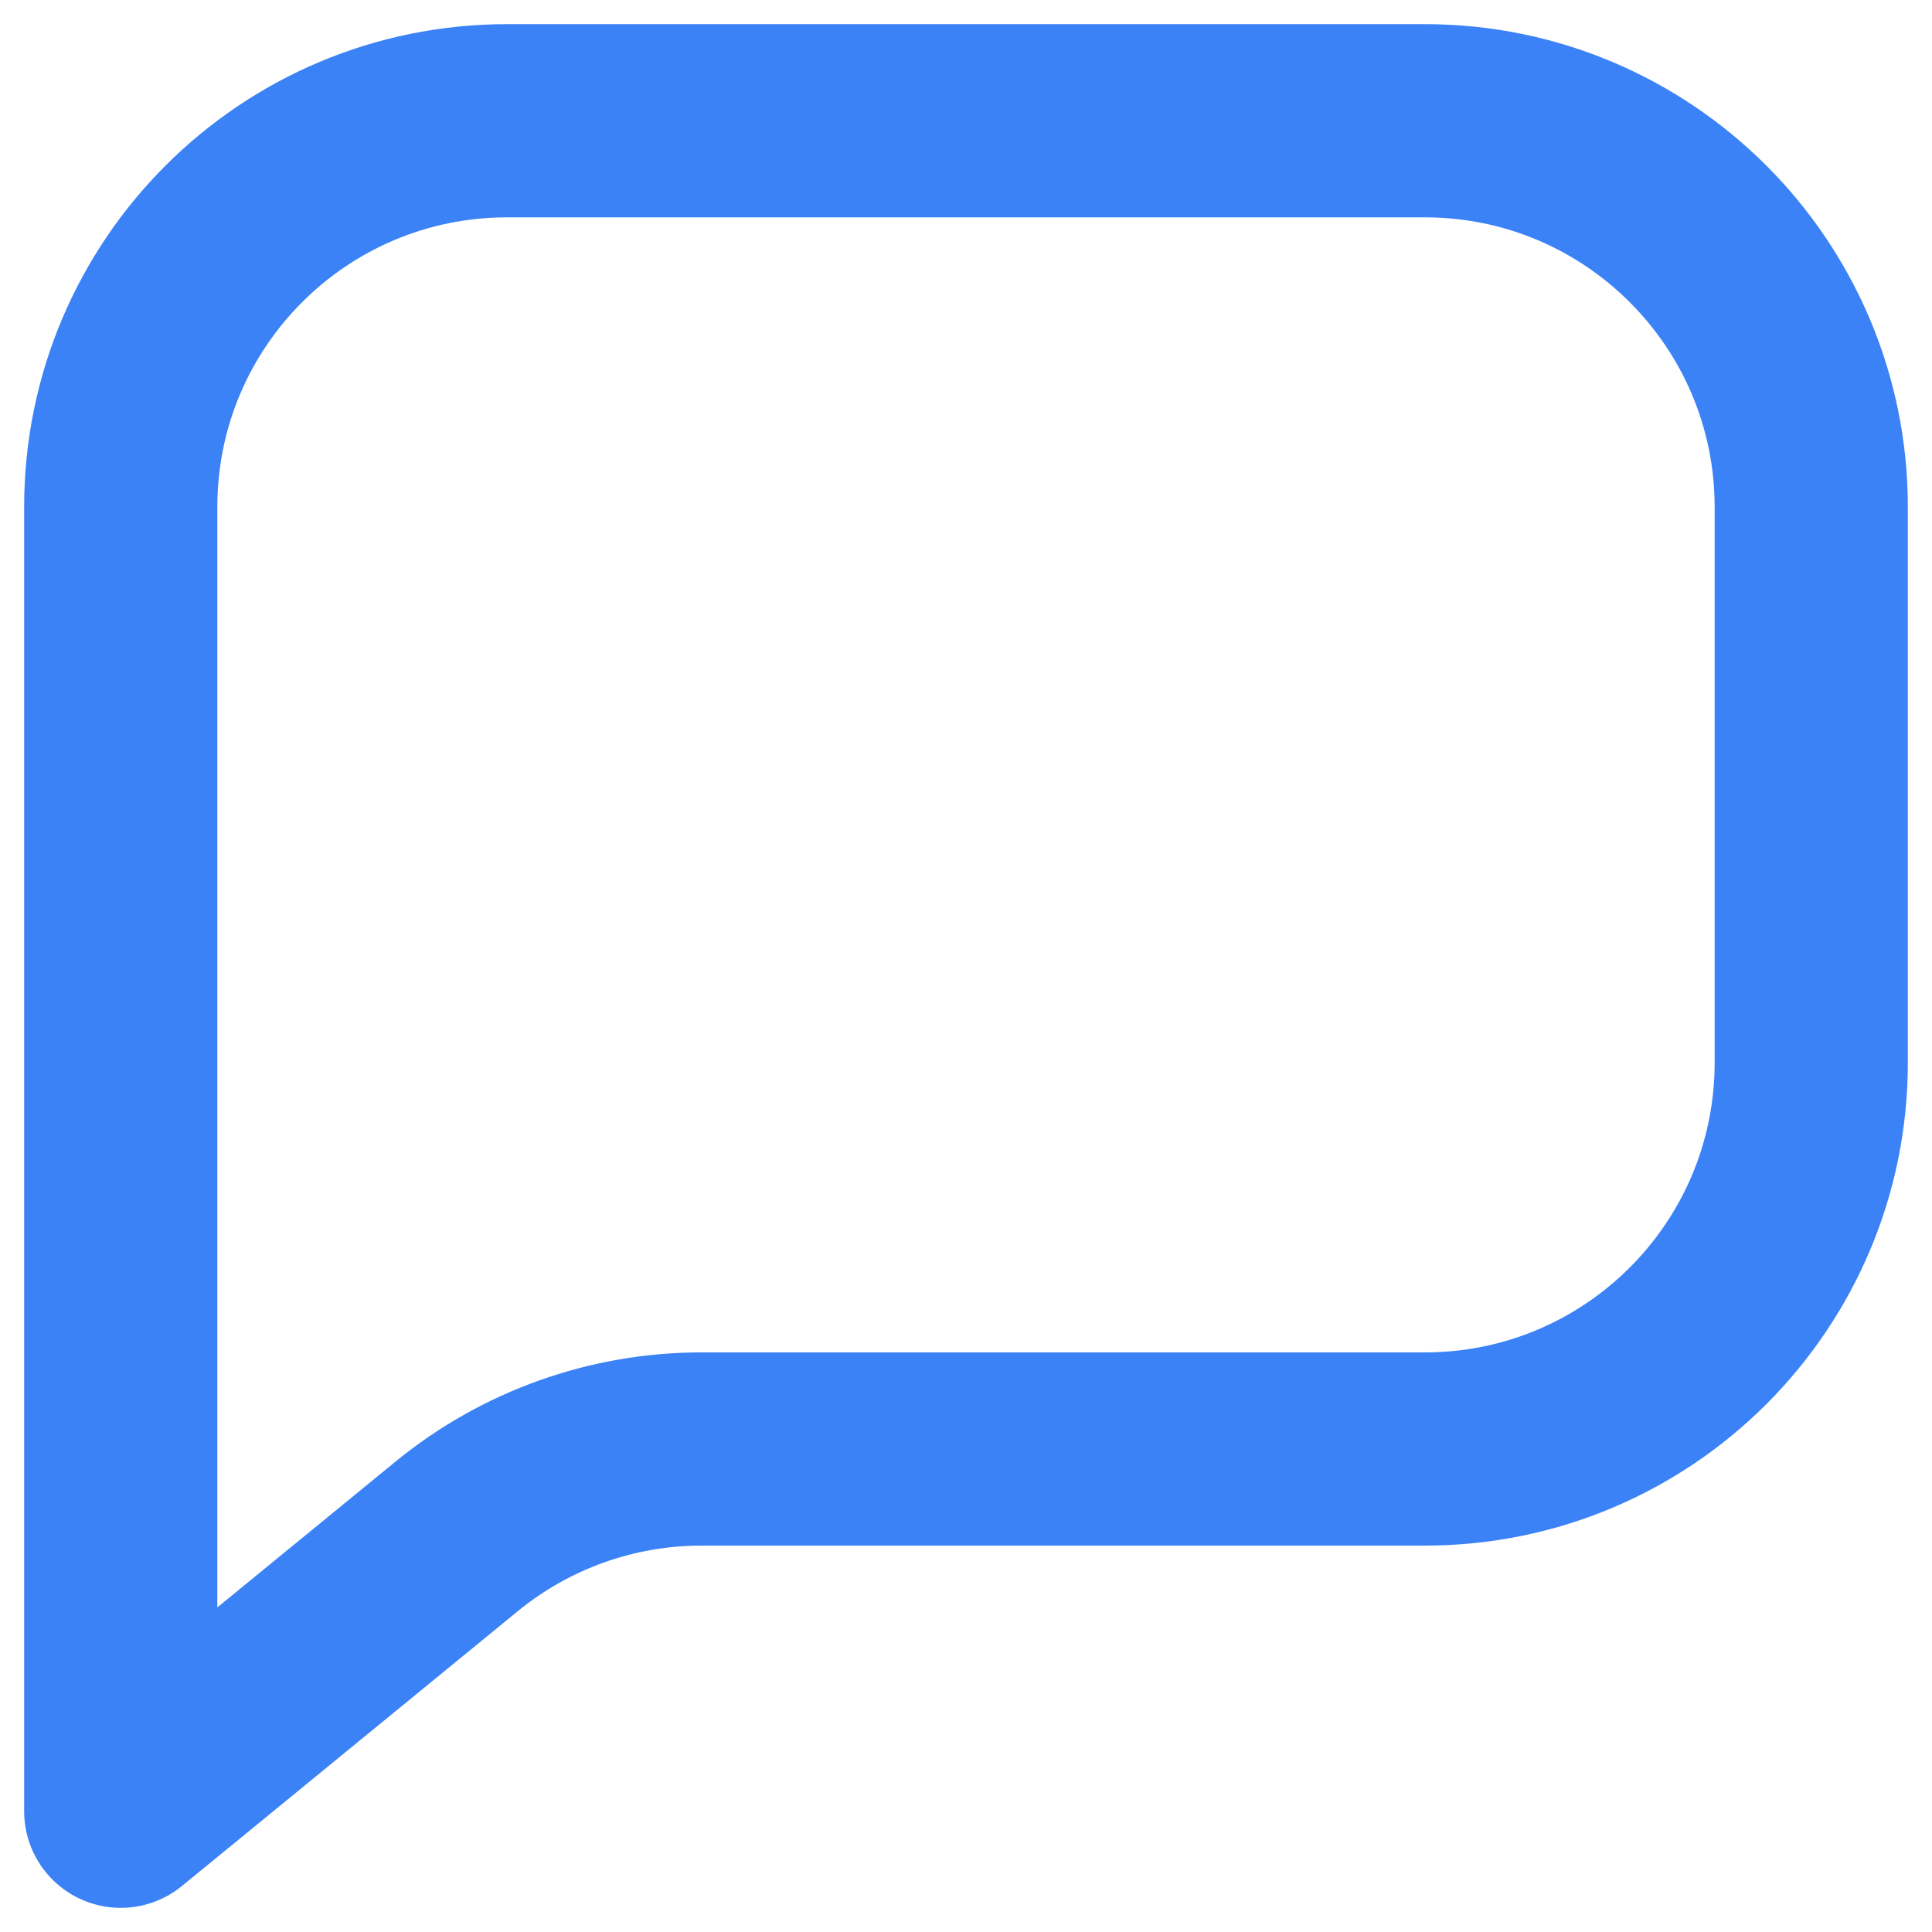 <svg width="20" height="20" viewBox="0 0 20 20" fill="none" xmlns="http://www.w3.org/2000/svg">
<path d="M18.75 11C18.75 13.209 16.959 15 14.75 15H7.261C6.338 15 5.443 15.319 4.728 15.904L1.25 18.75C1.25 16.996 1.25 9.847 1.25 5.247C1.25 3.038 3.041 1.25 5.25 1.25H14.75C16.959 1.25 18.75 3.041 18.75 5.25V11Z" stroke="#3b82f6" stroke-width="2" stroke-linecap="round" stroke-linejoin="round"/>
</svg>

